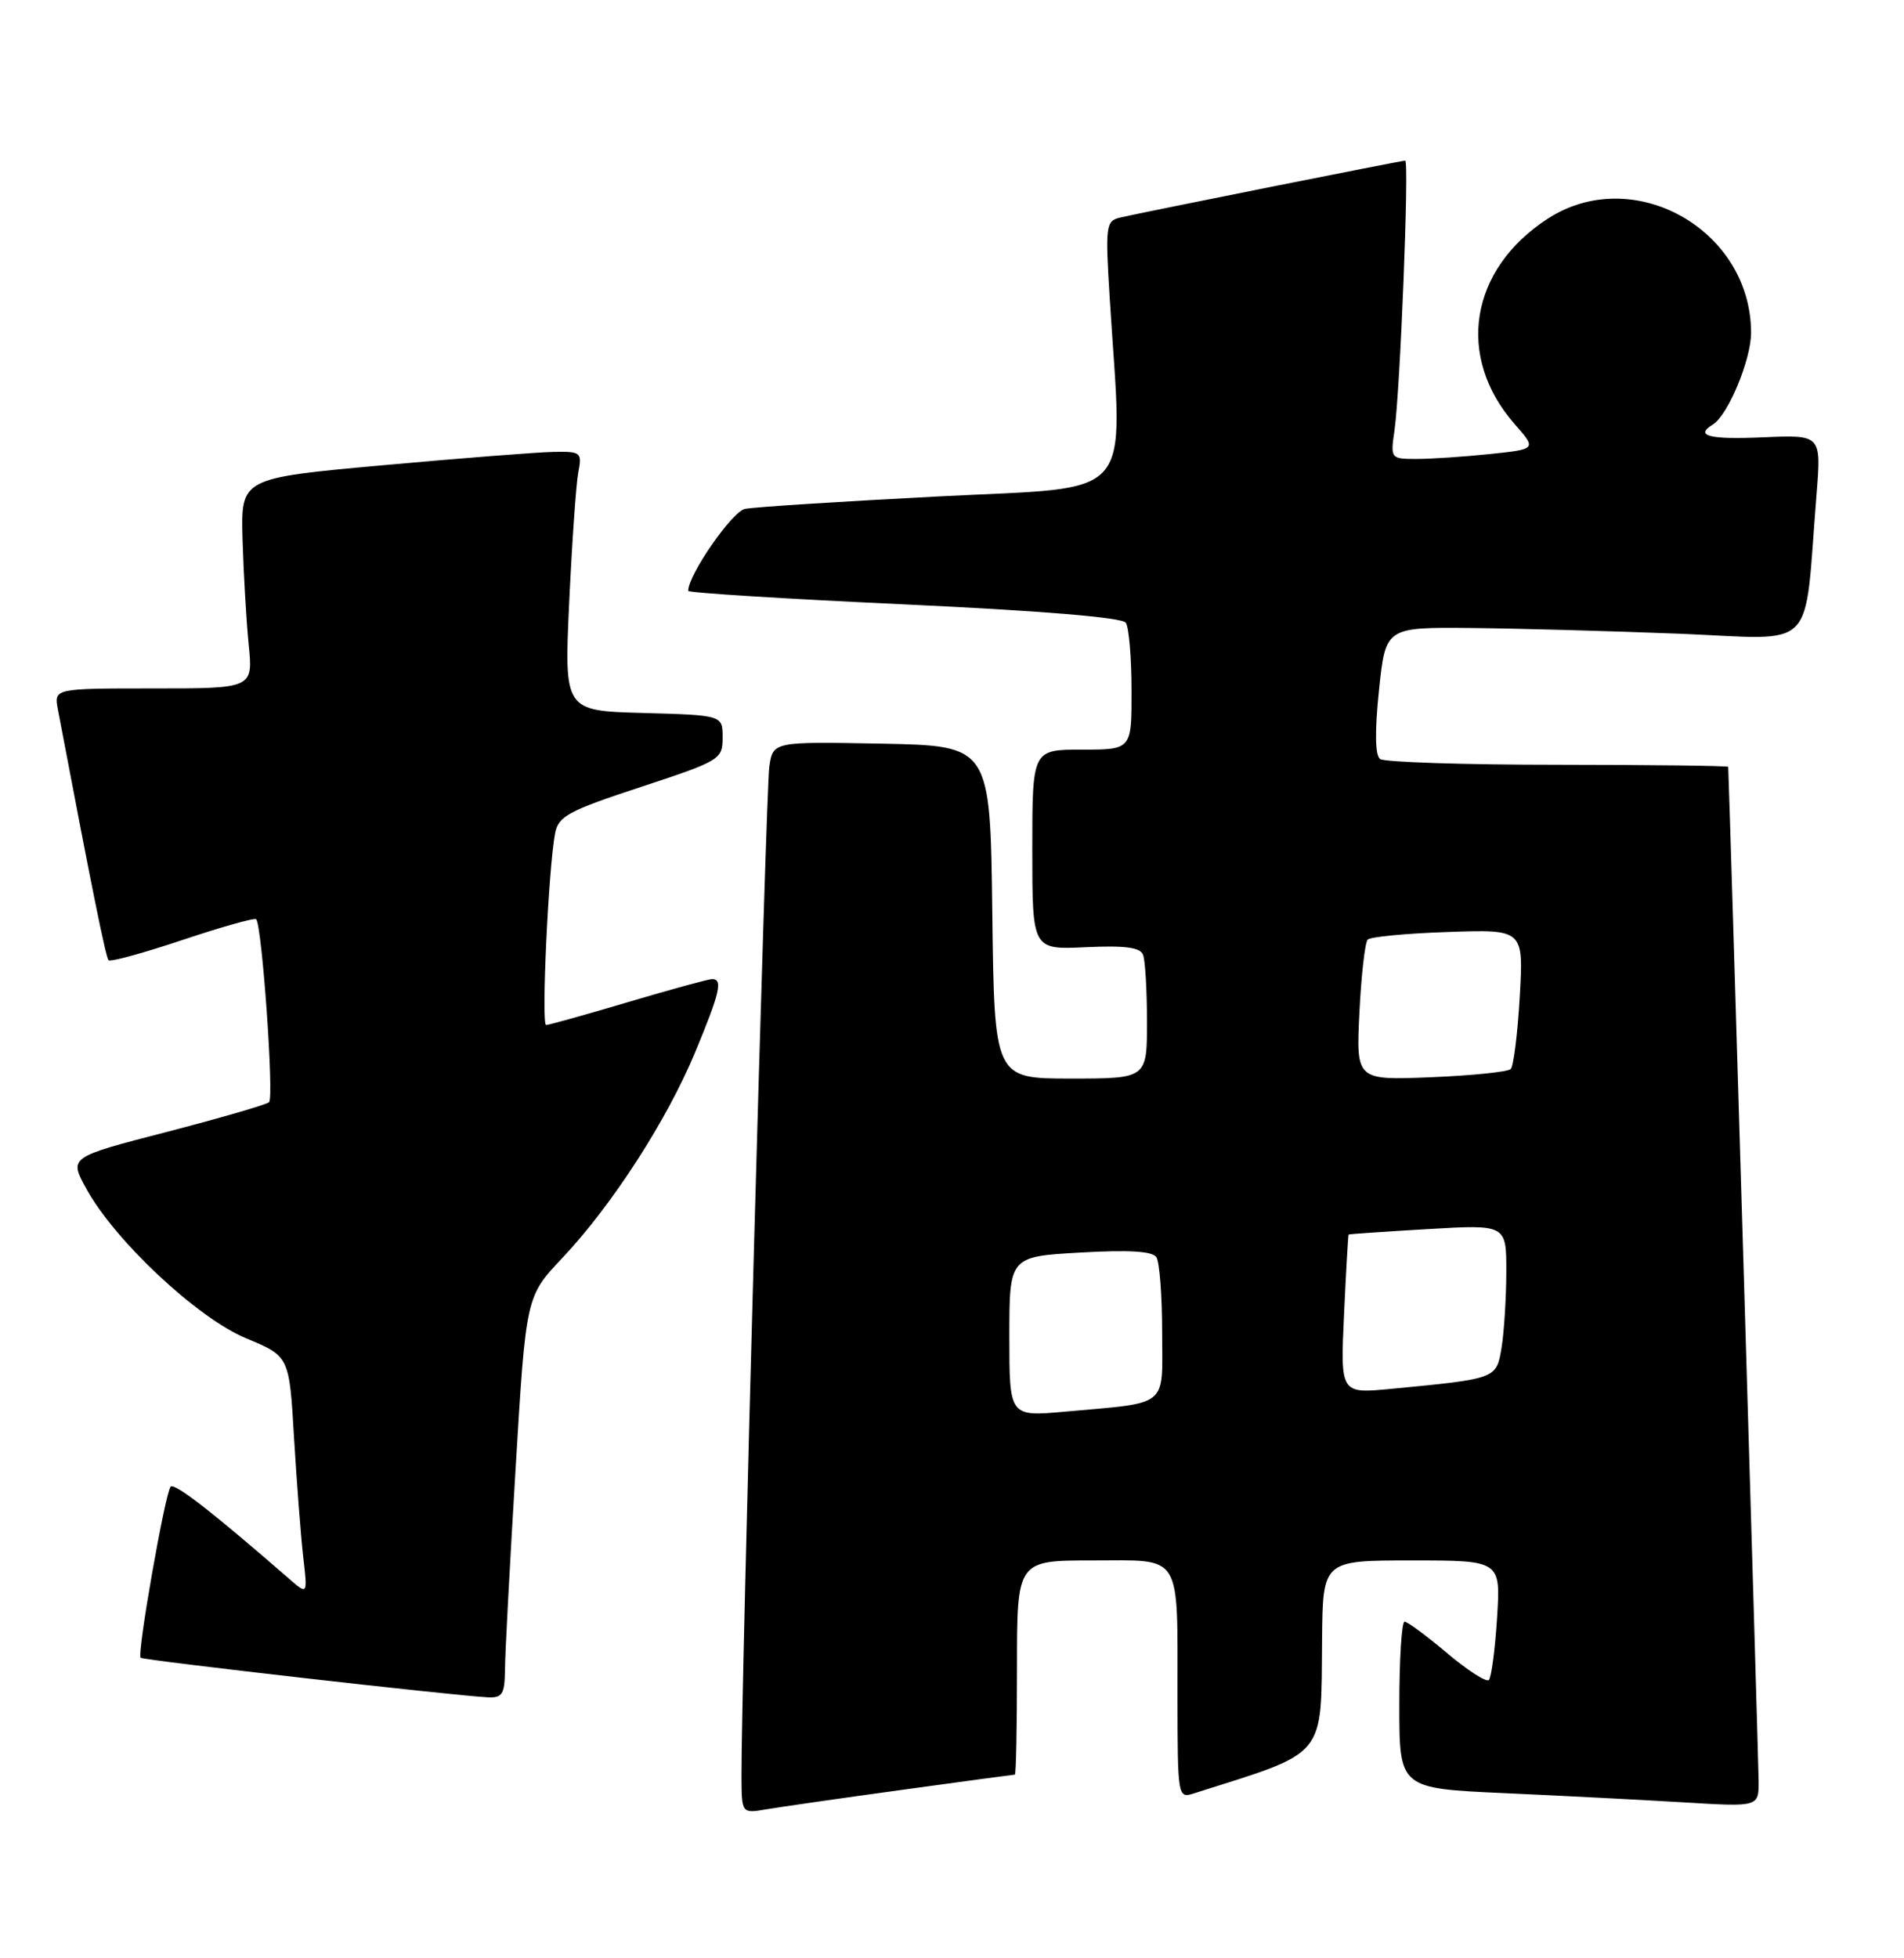 <?xml version="1.0" encoding="UTF-8" standalone="no"?>
<!DOCTYPE svg PUBLIC "-//W3C//DTD SVG 1.1//EN" "http://www.w3.org/Graphics/SVG/1.1/DTD/svg11.dtd" >
<svg xmlns="http://www.w3.org/2000/svg" xmlns:xlink="http://www.w3.org/1999/xlink" version="1.1" viewBox="0 0 249 256">
 <g >
 <path fill="currentColor"
d=" M 117.97 233.99 C 125.93 232.89 132.57 232.00 132.72 232.00 C 132.88 232.00 133.00 225.70 133.00 218.00 C 133.00 204.00 133.00 204.00 142.88 204.00 C 154.74 204.00 153.97 202.75 153.99 221.82 C 154.00 234.86 154.04 235.12 156.08 234.47 C 173.71 228.88 172.75 230.04 172.90 214.25 C 173.00 204.00 173.00 204.00 184.63 204.00 C 196.26 204.00 196.26 204.00 195.78 211.52 C 195.52 215.65 195.03 219.30 194.71 219.63 C 194.38 219.95 191.92 218.37 189.24 216.11 C 186.56 213.85 184.06 212.00 183.69 212.00 C 183.31 212.00 183.00 216.90 183.00 222.90 C 183.00 233.80 183.00 233.80 196.75 234.42 C 204.31 234.76 214.89 235.31 220.25 235.63 C 230.00 236.22 230.00 236.22 229.99 232.86 C 229.98 230.55 226.21 104.71 226.01 100.25 C 226.00 100.11 215.99 99.99 203.75 99.98 C 191.51 99.98 181.05 99.64 180.49 99.23 C 179.83 98.75 179.78 95.65 180.34 90.25 C 181.20 82.00 181.20 82.00 192.35 82.10 C 198.48 82.16 210.78 82.50 219.68 82.85 C 237.89 83.58 235.87 85.63 237.56 64.67 C 238.19 56.84 238.19 56.84 230.59 57.17 C 223.50 57.48 221.59 56.99 224.01 55.49 C 225.99 54.27 229.00 47.03 229.00 43.51 C 229.00 30.00 213.58 21.35 202.41 28.59 C 192.19 35.22 190.35 46.63 198.09 55.45 C 200.96 58.72 200.96 58.72 194.83 59.36 C 191.46 59.71 187.16 60.00 185.27 60.00 C 181.86 60.00 181.83 59.96 182.37 56.25 C 183.11 51.10 184.31 21.00 183.77 21.00 C 183.26 21.00 149.42 27.76 146.50 28.44 C 144.61 28.89 144.53 29.46 145.14 39.21 C 146.82 65.93 148.89 63.55 122.75 64.90 C 109.96 65.56 98.56 66.29 97.42 66.53 C 95.74 66.87 90.00 75.16 90.00 77.24 C 90.00 77.50 102.71 78.29 118.25 79.01 C 136.13 79.84 146.77 80.72 147.23 81.41 C 147.64 82.01 147.98 85.99 147.98 90.25 C 148.00 98.00 148.00 98.00 141.50 98.00 C 135.00 98.00 135.00 98.00 135.00 111.08 C 135.00 124.16 135.00 124.16 141.99 123.83 C 147.13 123.59 149.12 123.85 149.49 124.83 C 149.77 125.56 150.00 129.50 150.00 133.58 C 150.00 141.00 150.00 141.00 140.02 141.00 C 130.04 141.00 130.04 141.00 129.77 119.25 C 129.50 97.50 129.50 97.50 115.30 97.22 C 101.10 96.95 101.10 96.95 100.61 100.22 C 100.16 103.24 96.91 221.34 96.97 232.30 C 97.00 237.09 97.00 237.09 100.25 236.53 C 102.04 236.23 110.01 235.08 117.97 233.99 Z  M 66.04 218.25 C 66.05 216.19 66.68 204.38 67.43 192.00 C 68.78 169.50 68.78 169.50 73.50 164.50 C 80.01 157.61 87.18 146.52 90.89 137.61 C 94.15 129.77 94.57 128.00 93.13 128.00 C 92.65 128.00 87.72 129.35 82.16 131.00 C 76.61 132.65 71.77 134.00 71.42 134.00 C 70.77 134.00 71.72 113.54 72.59 108.95 C 73.01 106.71 74.32 106.00 83.78 102.89 C 94.17 99.47 94.50 99.28 94.50 96.43 C 94.50 93.50 94.50 93.50 84.14 93.21 C 73.78 92.93 73.78 92.93 74.44 78.71 C 74.81 70.90 75.34 63.26 75.63 61.75 C 76.13 59.13 75.98 59.00 72.33 59.08 C 70.22 59.12 60.17 59.91 50.00 60.83 C 31.50 62.51 31.50 62.51 31.72 70.50 C 31.85 74.90 32.21 81.09 32.52 84.25 C 33.10 90.00 33.10 90.00 20.07 90.00 C 7.05 90.00 7.05 90.00 7.57 92.75 C 12.00 116.09 13.83 125.16 14.20 125.53 C 14.44 125.78 18.80 124.58 23.88 122.88 C 28.96 121.18 33.29 119.96 33.50 120.17 C 34.26 120.93 35.86 143.51 35.19 144.09 C 34.81 144.42 28.77 146.17 21.77 147.99 C 9.03 151.28 9.03 151.28 11.27 155.37 C 14.99 162.18 25.82 172.32 32.19 174.96 C 37.83 177.30 37.83 177.30 38.45 187.90 C 38.80 193.73 39.34 200.75 39.65 203.50 C 40.23 208.50 40.23 208.50 37.86 206.44 C 27.87 197.74 22.84 193.83 22.32 194.35 C 21.61 195.06 17.89 216.22 18.39 216.72 C 18.71 217.05 59.28 221.67 63.75 221.89 C 65.70 221.99 66.00 221.50 66.04 218.25 Z  M 132.00 174.74 C 132.00 164.28 132.00 164.28 141.25 163.75 C 147.62 163.38 150.73 163.57 151.23 164.36 C 151.64 164.99 151.98 169.40 151.98 174.17 C 152.00 184.14 153.02 183.31 139.25 184.55 C 132.00 185.20 132.00 185.20 132.00 174.74 Z  M 175.77 171.85 C 176.03 166.16 176.31 161.45 176.37 161.39 C 176.44 161.33 181.11 161.01 186.75 160.68 C 197.00 160.08 197.00 160.08 196.99 166.29 C 196.98 169.71 196.70 174.16 196.37 176.18 C 195.69 180.27 195.76 180.24 181.90 181.57 C 175.29 182.20 175.29 182.20 175.77 171.85 Z  M 177.78 132.36 C 178.02 127.49 178.51 123.20 178.86 122.84 C 179.21 122.47 183.94 122.02 189.38 121.84 C 199.25 121.50 199.25 121.50 198.75 130.29 C 198.47 135.13 197.94 139.39 197.57 139.76 C 197.20 140.13 192.50 140.61 187.12 140.83 C 177.35 141.22 177.35 141.22 177.78 132.36 Z "/>
</g>
</svg>